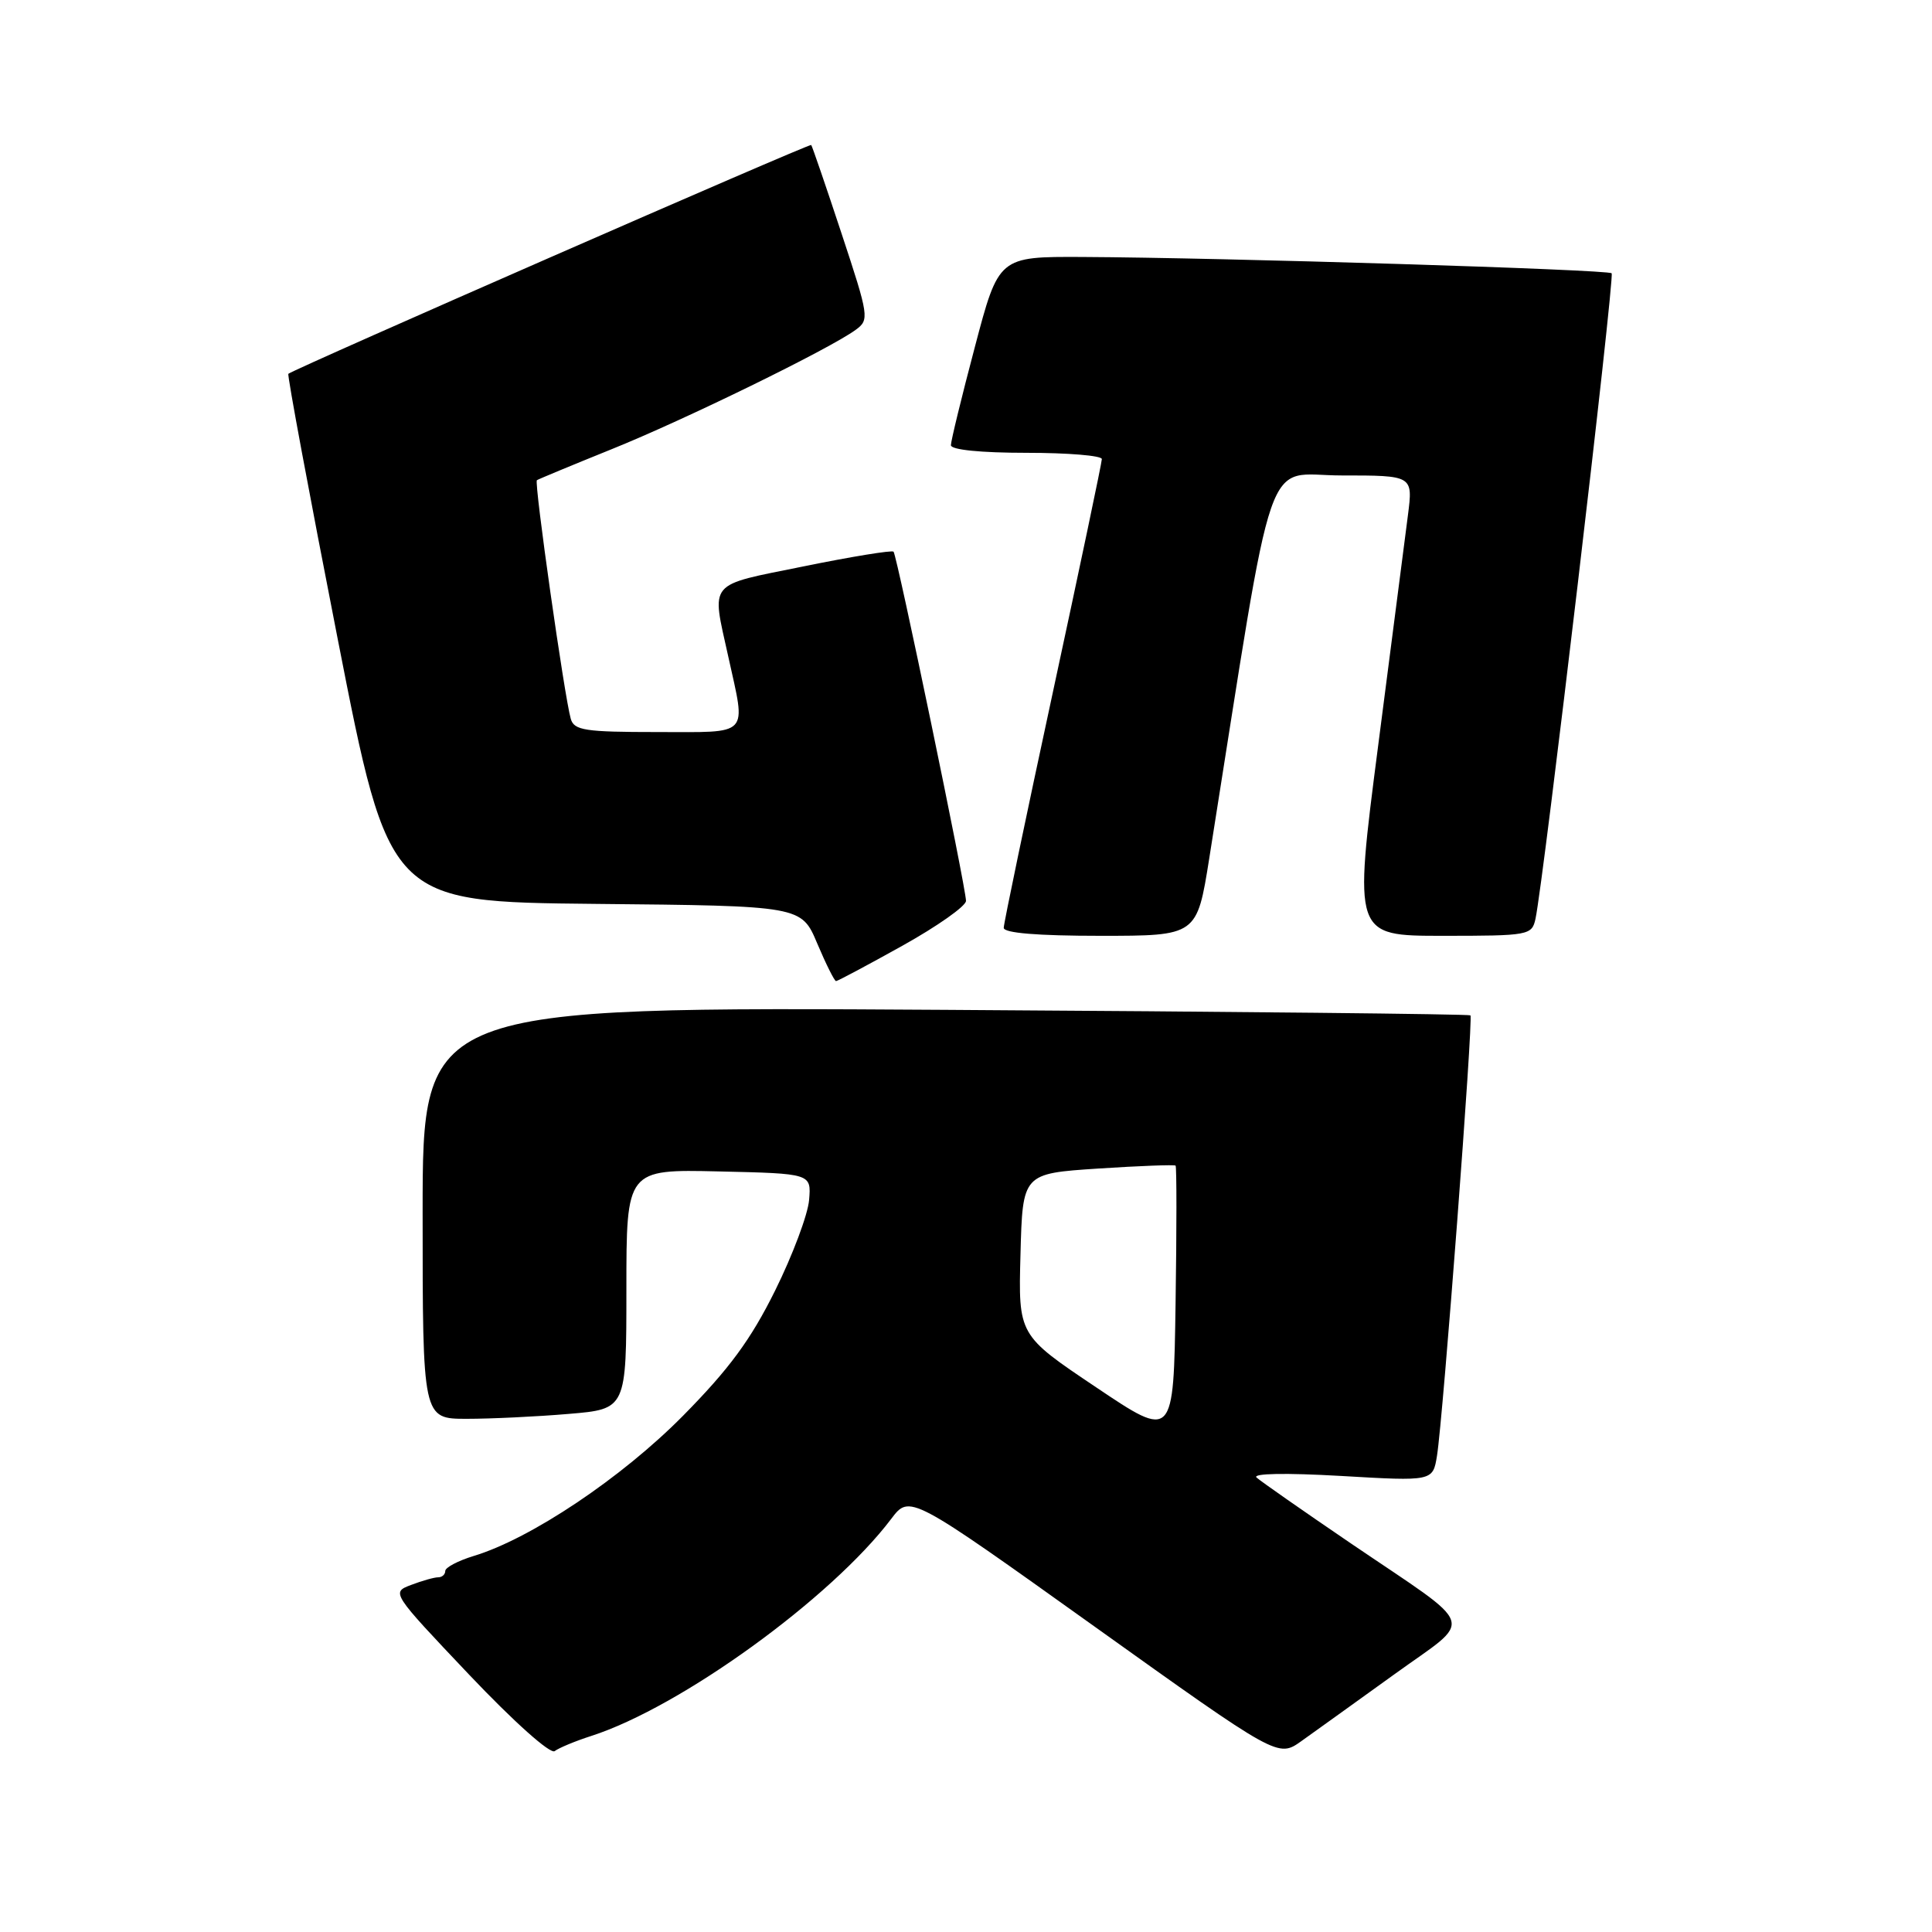 <?xml version="1.0" encoding="UTF-8" standalone="no"?>
<!DOCTYPE svg PUBLIC "-//W3C//DTD SVG 1.1//EN" "http://www.w3.org/Graphics/SVG/1.1/DTD/svg11.dtd" >
<svg xmlns="http://www.w3.org/2000/svg" xmlns:xlink="http://www.w3.org/1999/xlink" version="1.1" viewBox="0 0 256 256">
 <g >
 <path fill="currentColor"
d=" M 78.35 230.02 C 90.21 226.20 110.14 211.77 118.09 201.26 C 120.54 198.02 120.54 198.02 144.94 215.46 C 169.34 232.90 169.34 232.90 172.42 230.72 C 174.11 229.52 179.64 225.54 184.71 221.89 C 195.41 214.15 196.06 216.10 179.00 204.51 C 172.68 200.21 167.05 196.28 166.50 195.78 C 165.90 195.23 170.34 195.15 177.68 195.57 C 189.86 196.28 189.86 196.28 190.41 192.89 C 191.21 187.91 195.24 134.90 194.84 134.54 C 194.65 134.37 163.34 134.04 125.25 133.81 C 56.00 133.39 56.00 133.39 56.00 160.70 C 56.00 188.00 56.00 188.00 61.85 188.00 C 65.07 188.00 71.14 187.71 75.35 187.35 C 83.00 186.71 83.00 186.71 83.00 170.82 C 83.00 154.94 83.00 154.94 95.25 155.22 C 107.50 155.50 107.50 155.50 107.21 159.00 C 107.05 160.93 105.03 166.32 102.71 171.00 C 99.48 177.52 96.63 181.39 90.50 187.60 C 82.39 195.81 70.32 203.90 62.75 206.18 C 60.69 206.81 59.00 207.70 59.00 208.16 C 59.00 208.62 58.58 209.00 58.07 209.00 C 57.55 209.00 55.94 209.45 54.48 210.01 C 51.84 211.01 51.84 211.01 62.17 221.91 C 68.11 228.17 72.93 232.47 73.50 232.03 C 74.05 231.61 76.23 230.70 78.35 230.02 Z  M 119.58 125.31 C 124.21 122.73 128.00 120.06 128.00 119.37 C 128.00 117.65 118.86 73.60 118.40 73.10 C 118.20 72.88 112.85 73.75 106.52 75.04 C 93.60 77.66 94.27 76.86 96.50 87.00 C 98.86 97.74 99.56 97.00 87.07 97.00 C 77.51 97.00 76.07 96.78 75.63 95.25 C 74.79 92.33 70.75 63.91 71.14 63.63 C 71.34 63.49 75.78 61.65 81.00 59.54 C 90.65 55.66 109.96 46.22 113.39 43.70 C 115.21 42.37 115.15 41.95 111.50 30.91 C 109.43 24.64 107.62 19.37 107.49 19.21 C 107.30 18.97 39.22 48.77 38.21 49.53 C 38.04 49.66 40.98 65.45 44.74 84.63 C 51.57 119.50 51.57 119.50 78.88 119.77 C 106.19 120.03 106.19 120.03 108.29 125.02 C 109.45 127.76 110.57 130.00 110.78 130.00 C 110.99 130.00 114.95 127.89 119.58 125.31 Z  M 160.23 113.75 C 169.12 57.78 167.31 63.00 177.77 63.00 C 187.23 63.00 187.23 63.00 186.56 68.25 C 186.19 71.14 184.42 84.86 182.62 98.75 C 179.35 124.00 179.35 124.00 191.16 124.00 C 202.59 124.00 202.98 123.93 203.46 121.75 C 204.52 116.89 213.99 36.66 213.55 36.21 C 213.05 35.71 162.00 34.14 143.42 34.05 C 132.33 34.00 132.33 34.00 129.17 45.99 C 127.42 52.59 126.00 58.44 126.00 58.99 C 126.00 59.60 129.95 60.00 136.00 60.00 C 141.50 60.00 146.00 60.37 146.00 60.83 C 146.00 61.29 143.07 75.21 139.50 91.77 C 135.93 108.33 133.00 122.36 133.00 122.94 C 133.00 123.63 137.46 124.00 145.80 124.00 C 158.60 124.00 158.60 124.00 160.23 113.75 Z  M 145.22 183.81 C 134.93 176.91 134.93 176.91 135.22 166.20 C 135.50 155.50 135.50 155.50 145.50 154.84 C 151.00 154.48 155.62 154.31 155.77 154.45 C 155.92 154.59 155.92 162.81 155.77 172.71 C 155.50 190.72 155.50 190.72 145.22 183.81 Z "/>
</g>
</svg>